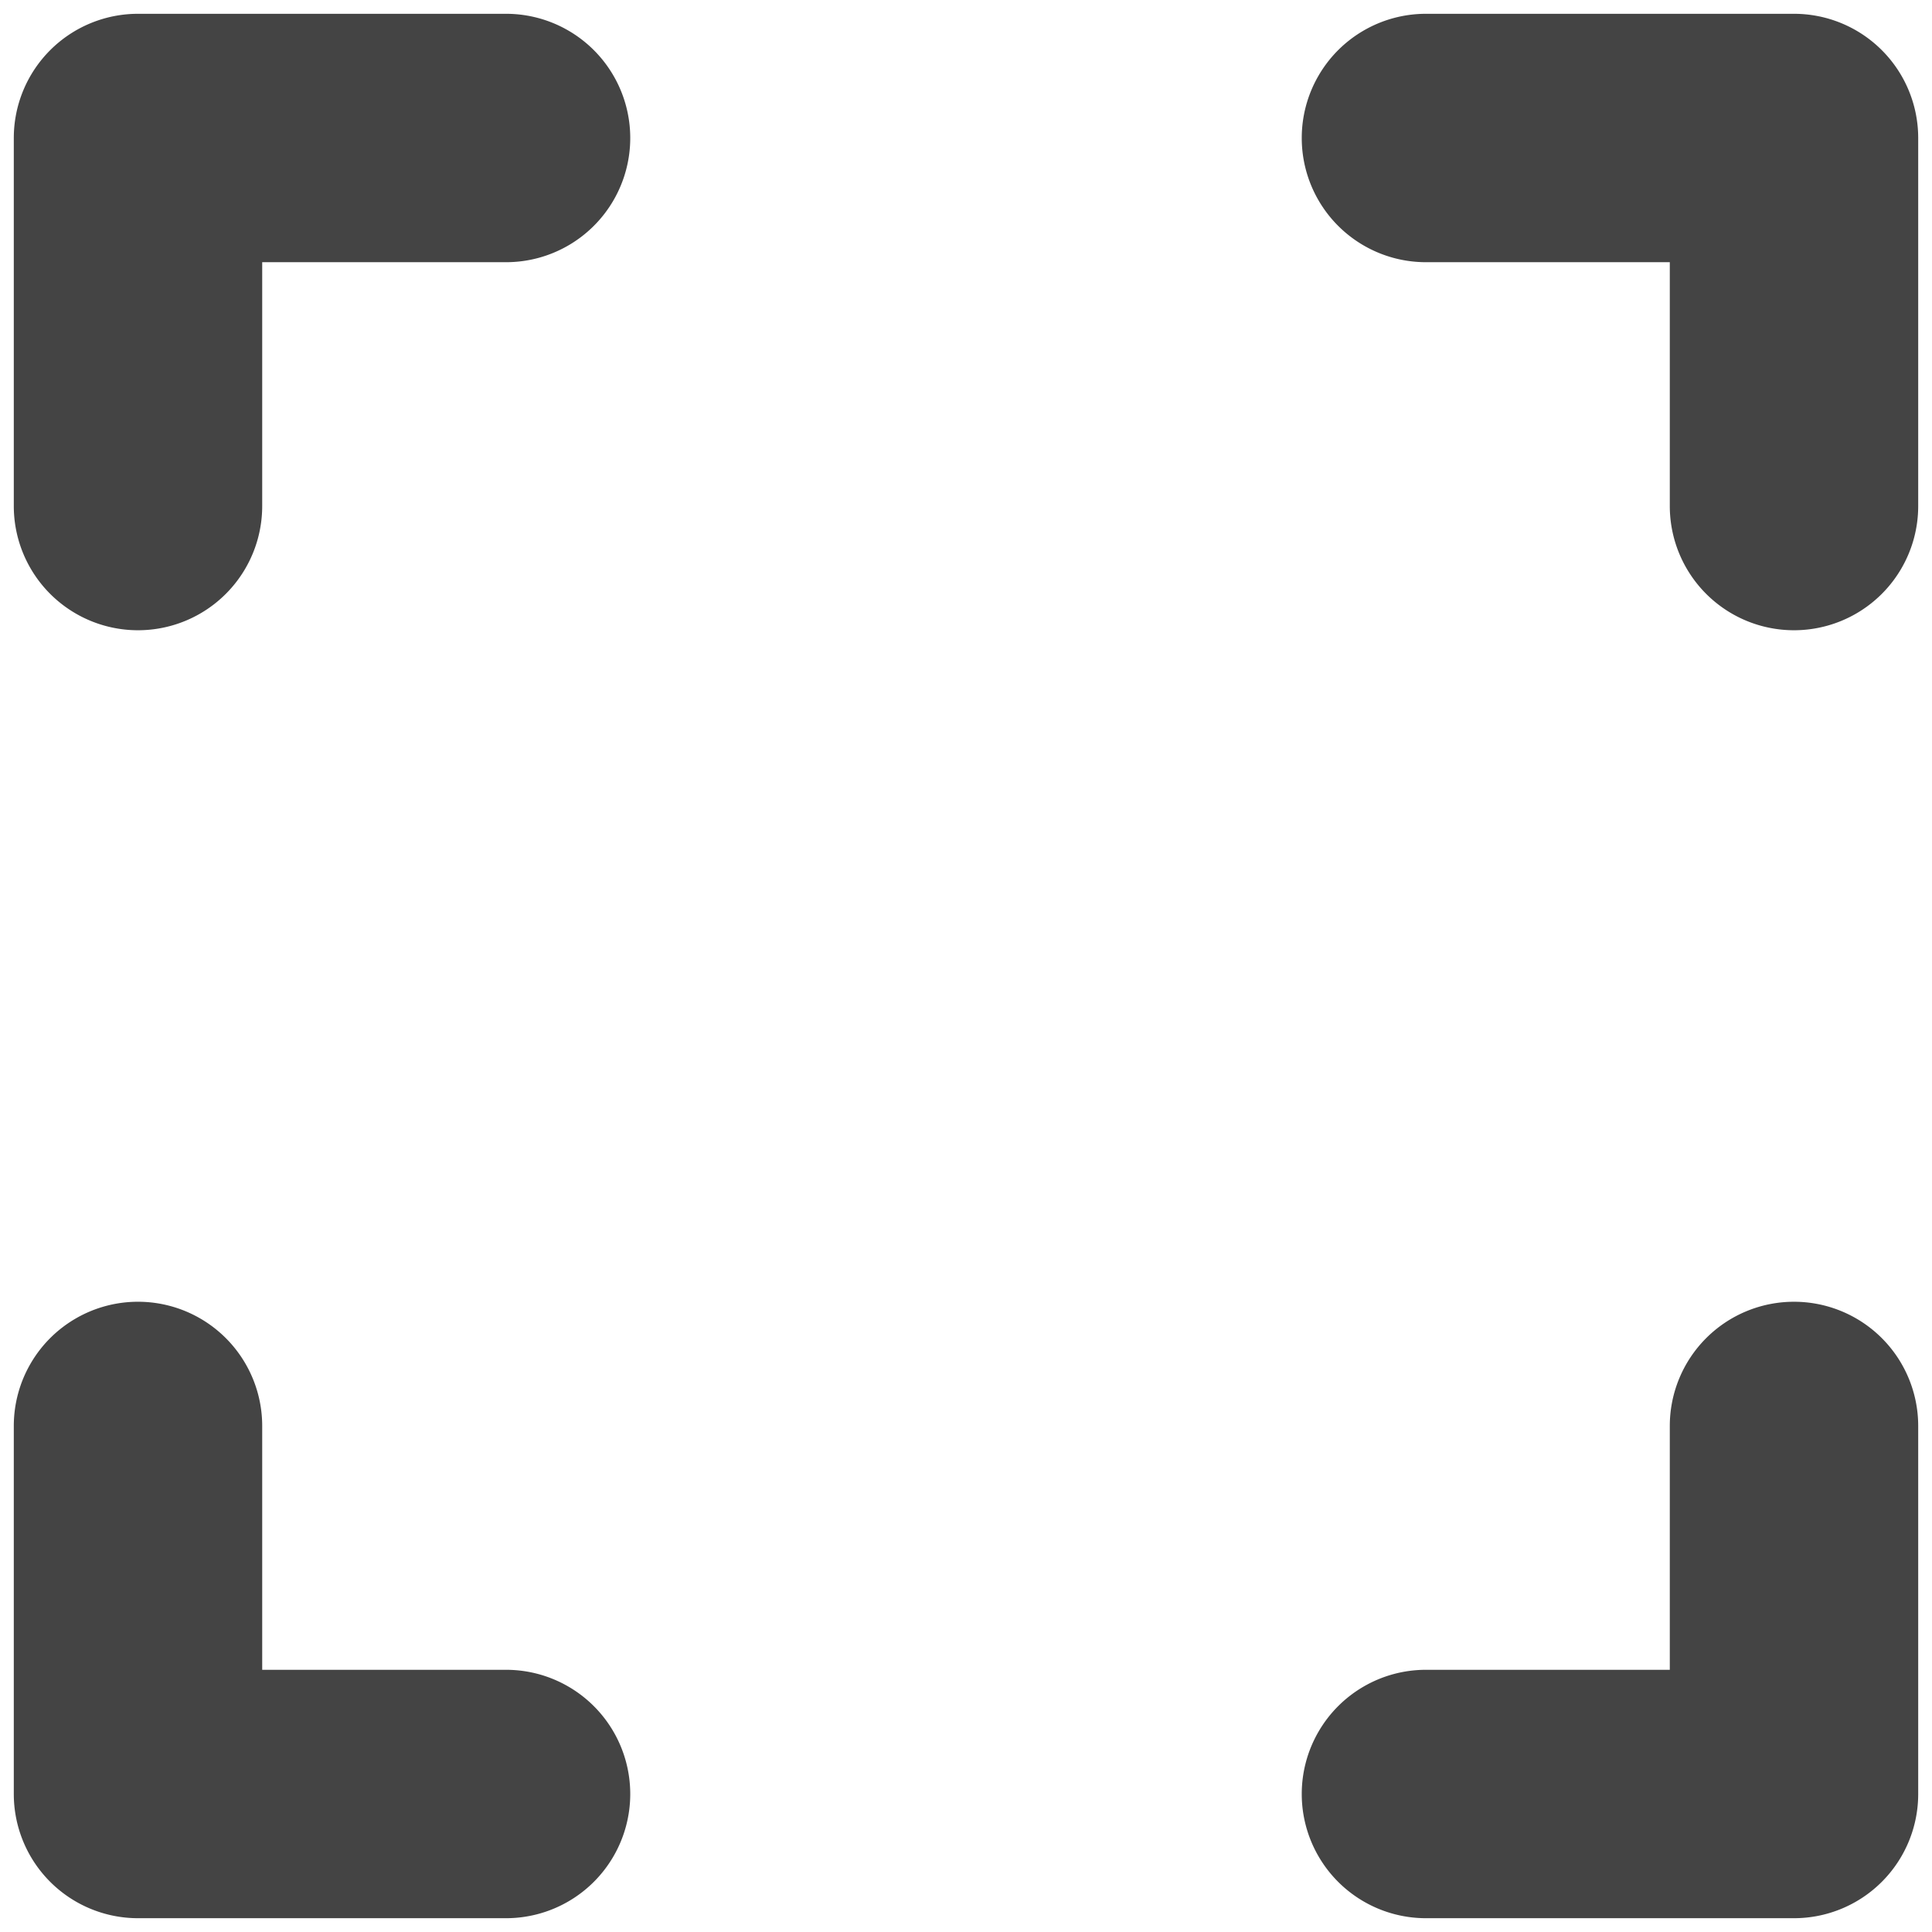 <svg xmlns="http://www.w3.org/2000/svg" width="14" height="14" fill="none" xmlns:v="https://vecta.io/nano"><path fill-rule="evenodd" d="M12.1 3.667a.9.9 0 1 0 1.8 0V1a.9.9 0 0 0-.9-.9h-2.667a.9.9 0 1 0 0 1.8H12.1v1.767zm-10.2 0a.9.9 0 0 1-1.8 0V1A.9.9 0 0 1 1 .1h2.667a.9.9 0 0 1 0 1.8H1.9v1.767zM13 9.433a.9.9 0 0 0-.9.9V12.1h-1.767a.9.9 0 1 0 0 1.8H13a.9.9 0 0 0 .9-.9v-2.667a.9.9 0 0 0-.9-.9zm-11.1.9a.9.9 0 1 0-1.8 0V13a.9.9 0 0 0 .9.9h2.667a.9.9 0 1 0 0-1.8H1.9v-1.767z" fill="#444"/></svg>
